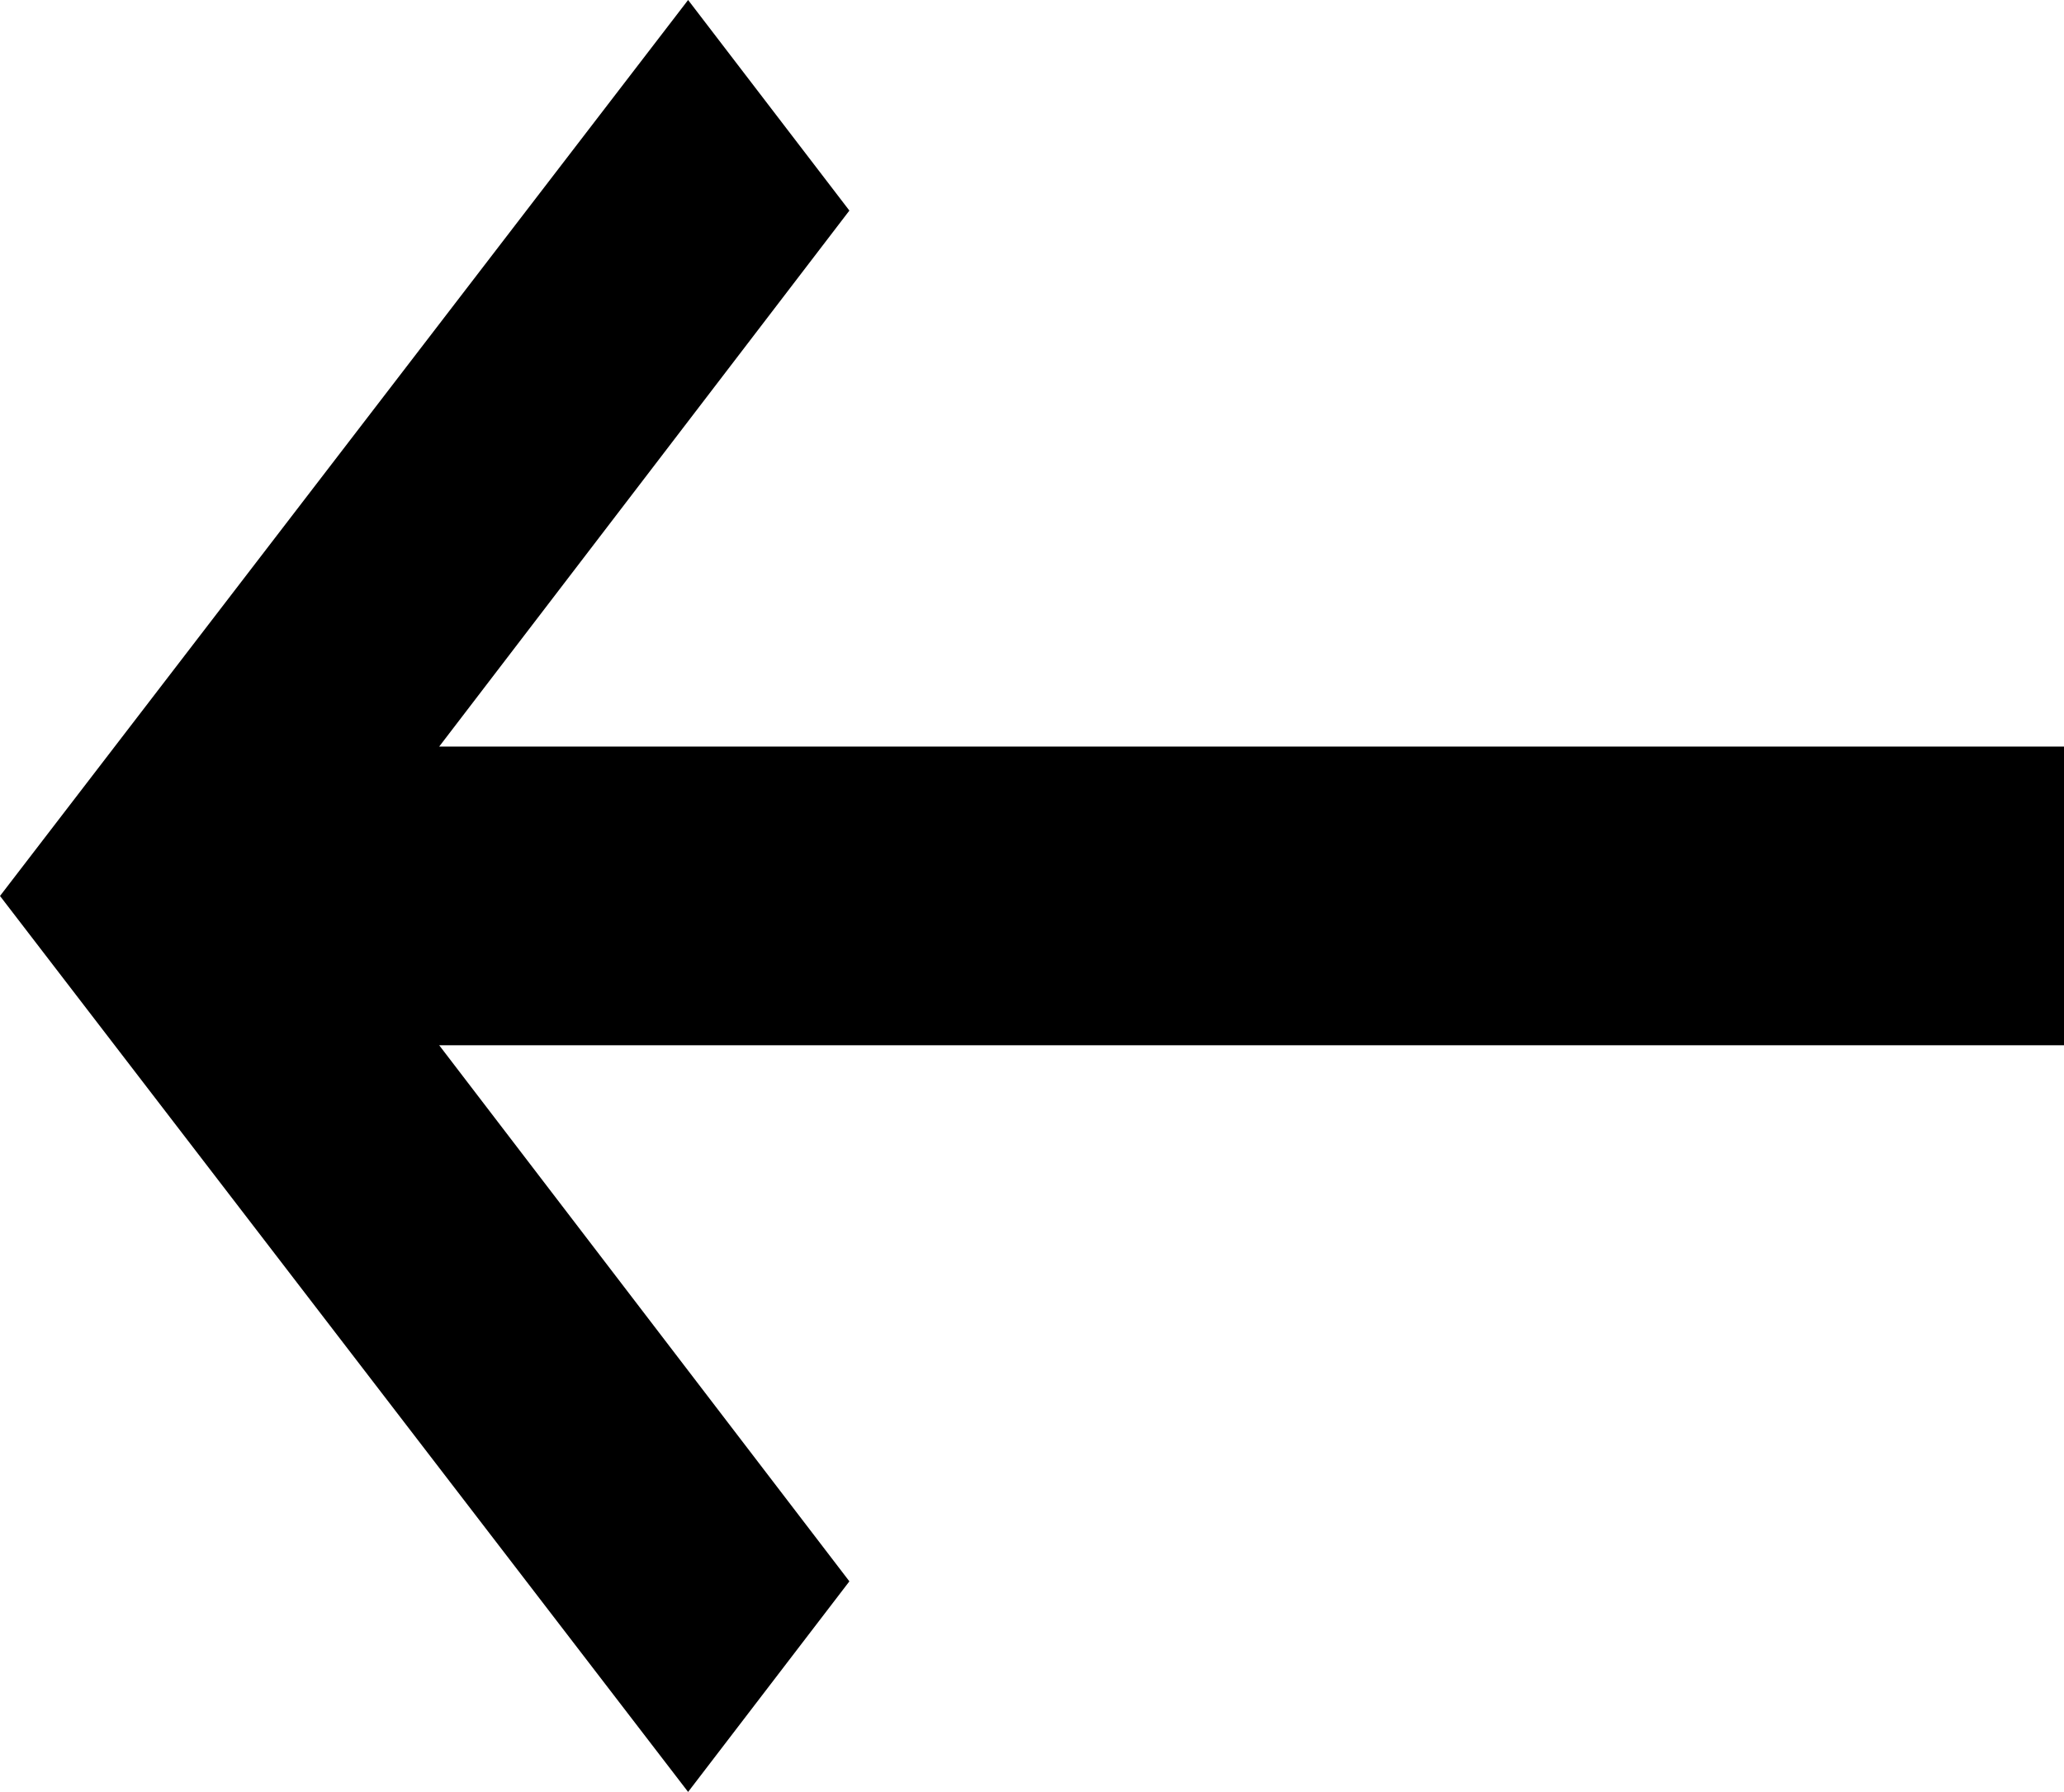 <svg xmlns="http://www.w3.org/2000/svg" width="19.197" height="16.669" viewBox="0 0 19.197 16.669">
  <g id="back" transform="translate(-36 -59.5)">
    <path id="Path_15" data-name="Path 15" d="M23.2,16.445H8.085L11.9,11.459,10.4,9.5,4,17.835l6.4,8.335,1.5-1.959L8.085,19.224H23.2Z" transform="translate(32 50)"/>
  </g>
</svg>
